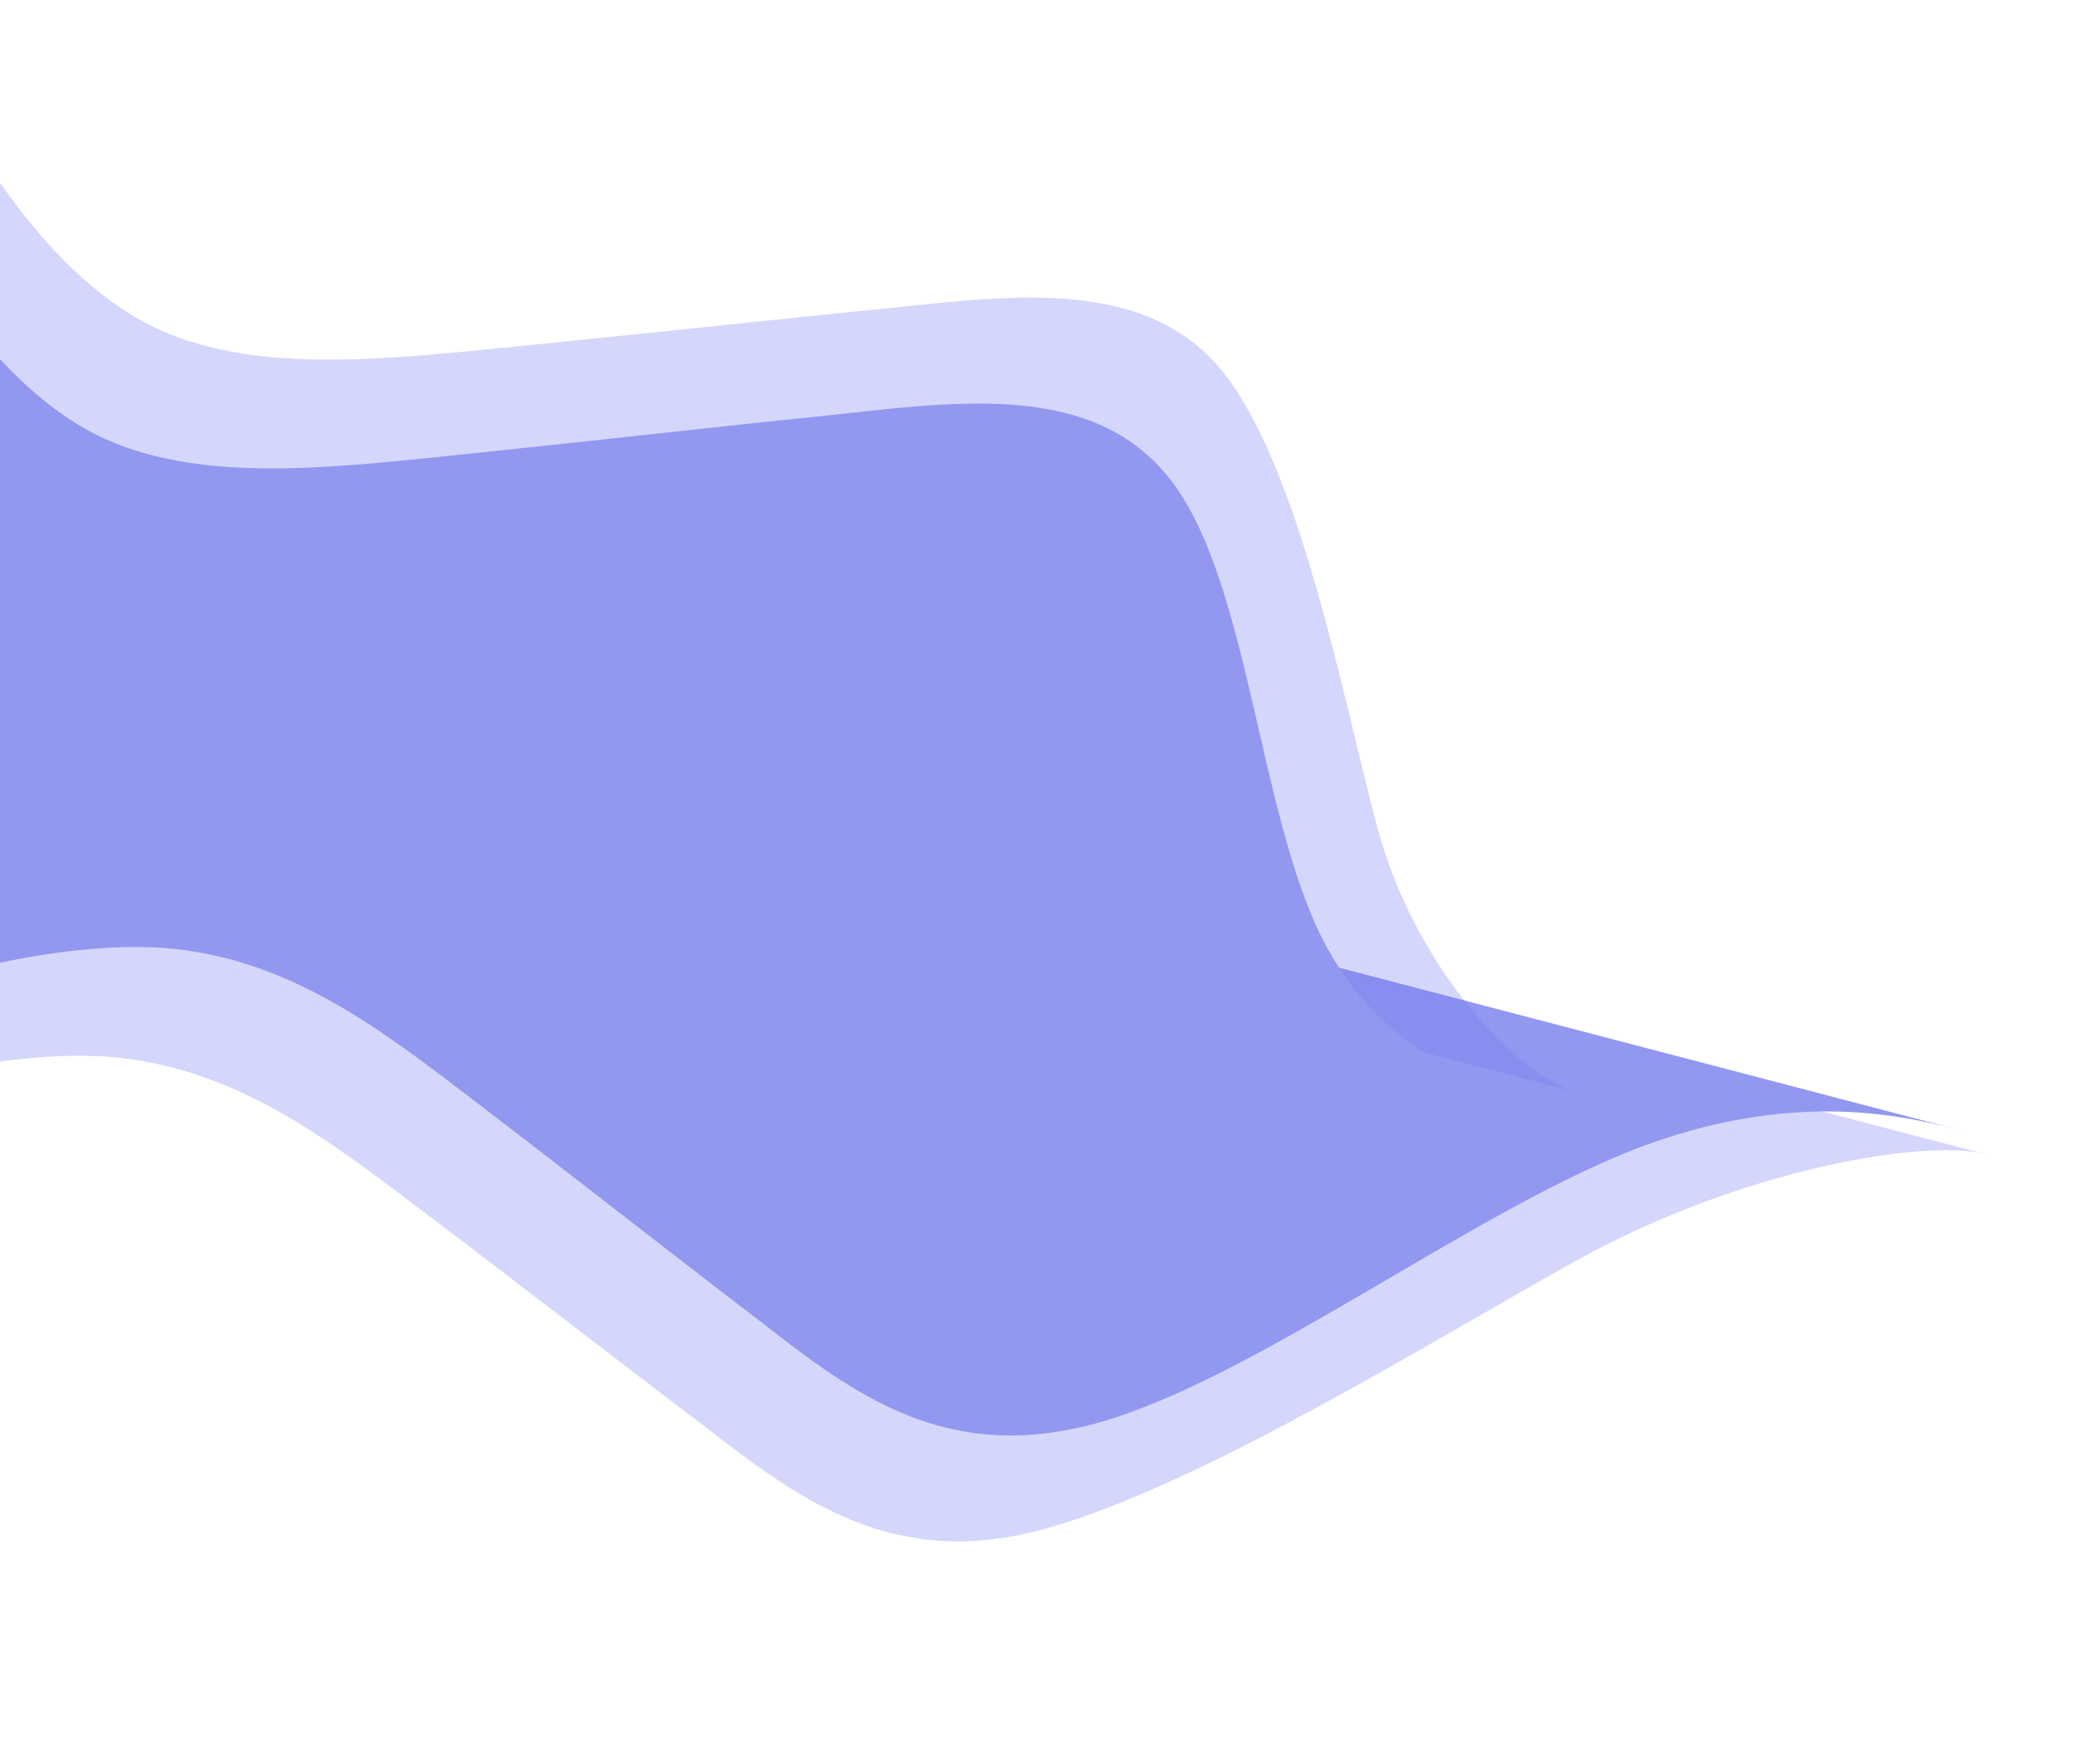 <svg width="1163" height="989" viewBox="0 0 1163 989" fill="none" xmlns="http://www.w3.org/2000/svg">
<path fill-rule="evenodd" clip-rule="evenodd" d="M1157.68 658.688L1113.3 647.078C1080.5 638.499 977.5 654.532 882.266 707.675C799.188 754.034 672.479 832.951 586.768 856.955C501.056 880.959 448.429 840.865 395.503 799.999C342.268 759.746 289.95 719.039 236.715 678.786C183.48 638.532 131.162 597.826 60.297 592.455C-10.877 587.696 -98.765 617.367 -143.625 632.655L-187.569 647.491L-62.922 400.864L-30.731 409.284C2.067 417.863 66.448 434.702 131.436 451.7C196.424 468.699 260.805 485.538 325.793 502.537C390.782 519.535 455.162 536.374 520.151 553.373C585.139 570.371 572.987 567.193 637.976 584.191C702.964 601.19 722.7 544.913 865.946 582.381C900.648 591.457 1080.5 638.499 1113.3 647.078L1157.68 658.688Z" fill="#7177F1" fill-opacity="0.3"/>
<path fill-rule="evenodd" clip-rule="evenodd" d="M1135 643.017L1102.81 634.597C1070.01 626.019 1005.63 609.179 913.695 645.491C821.449 682.423 702.868 772.825 616.888 797.359C530.909 821.893 478.434 781.498 425.664 740.324C372.581 699.77 320.419 658.755 267.336 618.201C214.253 577.646 162.091 536.631 91.15 531.411C19.896 526.81 -68.296 557.082 -113.312 572.679L-157.408 587.816L-31.149 338L1.042 346.42C33.839 354.998 98.22 371.838 163.209 388.836C228.197 405.835 292.578 422.674 357.566 439.672C422.554 456.671 486.935 473.51 551.923 490.509C616.912 507.507 681.292 524.346 746.281 541.345C811.269 558.343 875.65 575.183 940.638 592.181C1005.63 609.179 1070.01 626.019 1102.81 634.597L1135 643.017Z" fill="#9297EF"/>
<path fill-rule="evenodd" clip-rule="evenodd" d="M926.365 623.443L884.551 612.506C853.654 604.425 793.879 545.817 771.83 461.997C752.596 388.877 730.378 271.007 689.88 213.992C649.381 156.976 576.979 164.368 503.695 172.222C430.72 179.464 358.008 187.467 285.034 194.71C212.059 201.952 139.347 209.955 84.003 182.315C28.967 154.062 -8.175 91.688 -27.009 59.74L-45.58 28.553L-170.228 275.18L-139.903 283.111C-109.007 291.193 -48.357 307.056 12.864 323.069C74.085 339.082 134.734 354.946 195.956 370.959C257.177 386.972 317.826 402.835 379.047 418.848C440.269 434.861 428.821 431.867 490.043 447.88C551.264 463.893 516.594 516.263 651.537 551.559C684.227 560.11 853.654 604.425 884.551 612.506L926.365 623.443Z" fill="#7177F1" fill-opacity="0.3"/>
<path fill-rule="evenodd" clip-rule="evenodd" d="M896.55 625.381L866.226 617.449C835.329 609.368 774.68 593.504 740.402 524.181C706.438 454.237 699.989 331.133 659.759 273.587C619.529 216.042 546.974 223.734 473.535 231.897C400.408 239.44 327.54 247.752 254.413 255.295C181.287 262.837 108.419 271.15 53.151 243.359C-1.805 214.948 -38.643 151.973 -57.321 119.716L-75.741 88.228L-202 338.044L-171.675 345.975C-140.779 354.057 -80.129 369.92 -18.908 385.933C42.313 401.946 102.962 417.81 164.183 433.823C225.405 449.836 286.054 465.699 347.275 481.712C408.496 497.725 469.146 513.589 530.367 529.602C591.588 545.615 652.237 561.478 713.459 577.491C774.68 593.504 835.329 609.368 866.226 617.449L896.55 625.381Z" fill="#9297EF"/>
</svg>
